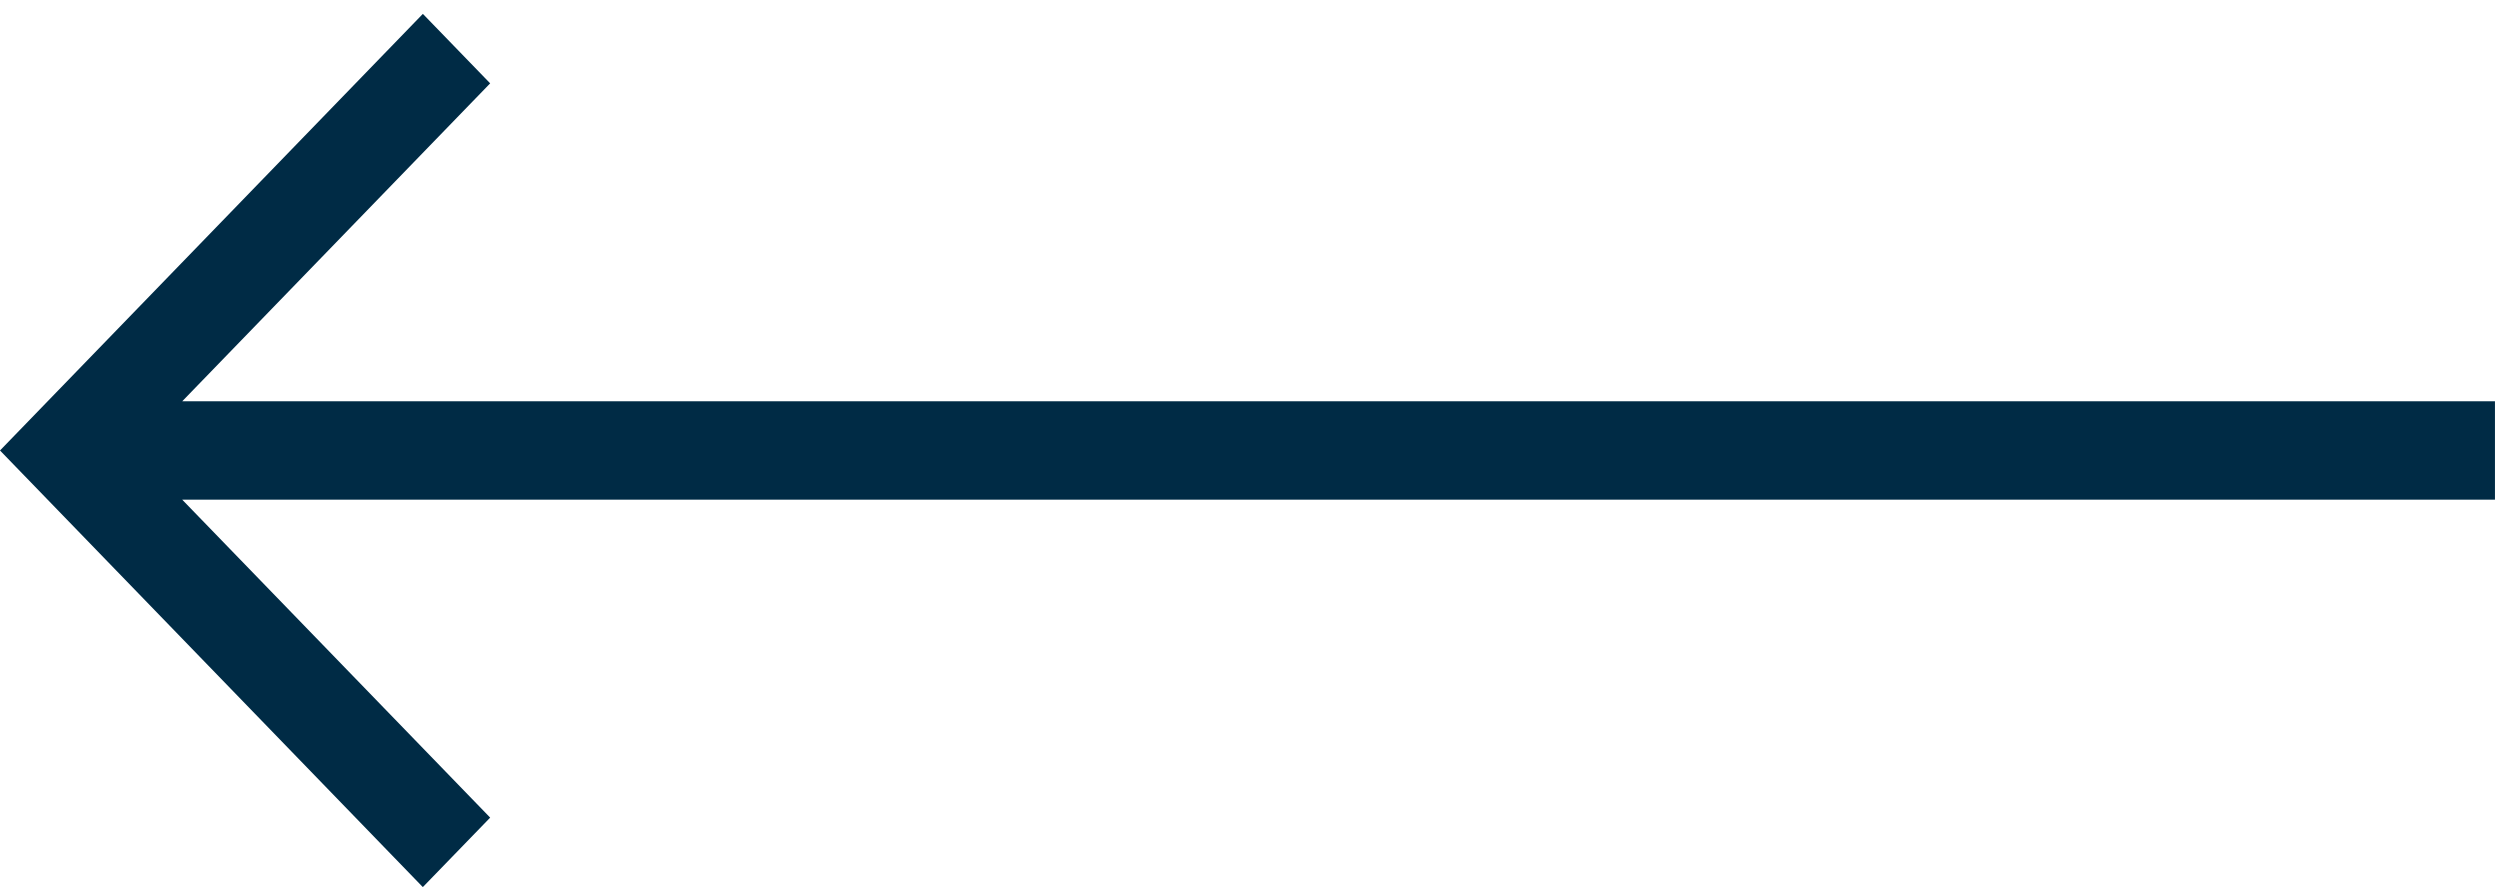 <svg width="62" height="22" fill="none" xmlns="http://www.w3.org/2000/svg"><path d="M12.156 2.067L4.519 9.952h57.356v2.44H4.519l7.637 7.885L10.486 22 0 11.172 10.487.344l1.669 1.723z" fill="#002B45"/></svg>